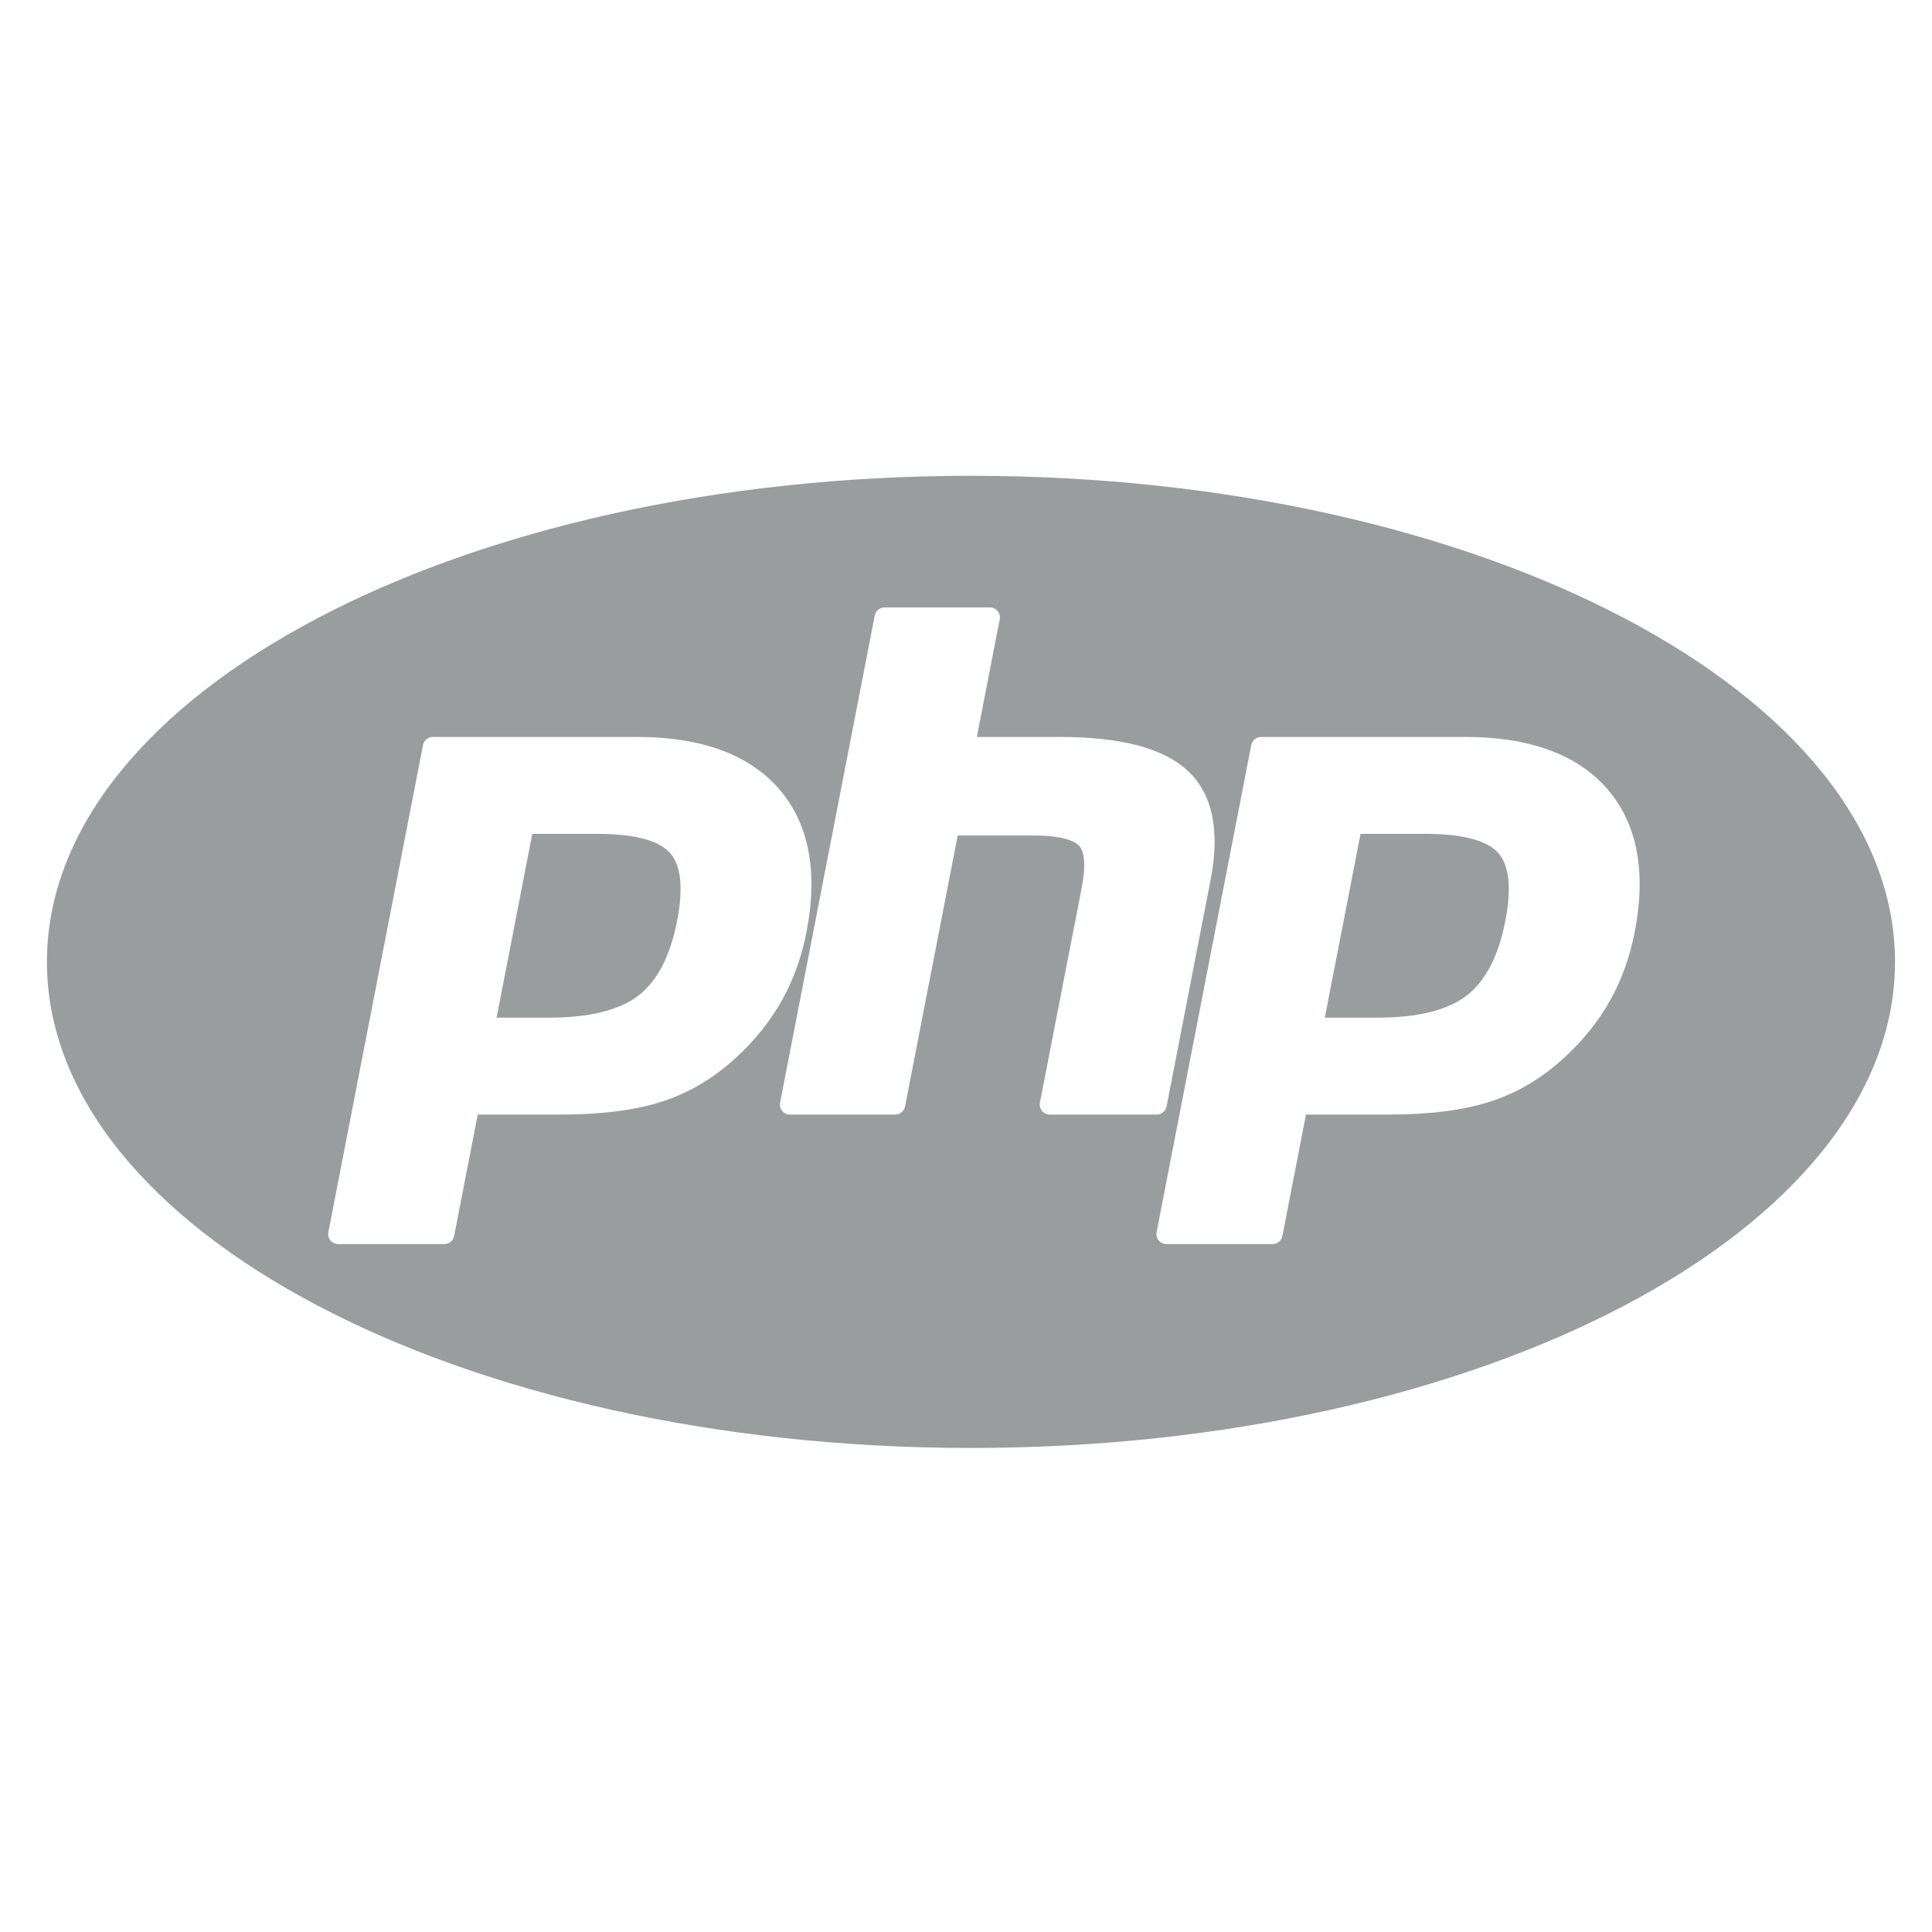 <svg width="93" height="93" viewBox="0 0 93 93" fill="none" xmlns="http://www.w3.org/2000/svg">
<g clip-path="url(#clip0_151_61)">
<mask id="mask0_151_61" style="mask-type:luminance" maskUnits="userSpaceOnUse" x="0" y="20" width="94" height="53">
<path d="M0.406 20.239H93.072V72.364H0.406V20.239Z" fill="white"/>
</mask>
<g mask="url(#mask0_151_61)">
<path fill-rule="evenodd" clip-rule="evenodd" d="M46.739 69.7C22.174 69.7 2.259 59.224 2.259 46.301C2.259 33.379 22.174 22.903 46.739 22.903C71.304 22.903 91.219 33.379 91.219 46.301C91.219 59.224 71.304 69.7 46.739 69.7ZM26.425 48.987C28.366 48.987 29.815 48.629 30.732 47.923C31.639 47.225 32.266 46.015 32.594 44.327C32.9 42.749 32.783 41.648 32.248 41.053C31.699 40.446 30.514 40.138 28.725 40.138H25.623L23.904 48.987H26.425ZM16.28 59.886C16.136 59.886 15.999 59.822 15.907 59.711C15.816 59.599 15.779 59.453 15.806 59.312L20.363 35.863C20.408 35.637 20.606 35.473 20.837 35.473H30.66C33.746 35.473 36.044 36.311 37.488 37.964C38.94 39.627 39.389 41.95 38.821 44.87C38.59 46.059 38.193 47.164 37.64 48.153C37.087 49.143 36.355 50.059 35.466 50.877C34.402 51.873 33.197 52.595 31.889 53.02C30.602 53.44 28.948 53.652 26.974 53.652H22.997L21.861 59.496C21.817 59.723 21.619 59.886 21.388 59.886H16.28ZM50.533 53.652C50.389 53.652 50.252 53.588 50.16 53.477C50.069 53.365 50.032 53.219 50.059 53.078L52.075 42.703C52.267 41.716 52.219 41.008 51.942 40.708C51.772 40.526 51.262 40.219 49.753 40.219H46.101L43.566 53.261C43.522 53.488 43.323 53.652 43.092 53.652H38.024C37.88 53.652 37.744 53.588 37.652 53.477C37.56 53.365 37.523 53.219 37.551 53.078L42.108 29.629C42.152 29.402 42.351 29.239 42.582 29.239H47.65C47.794 29.239 47.93 29.303 48.022 29.414C48.114 29.526 48.151 29.672 48.123 29.813L47.023 35.473H50.953C53.946 35.473 55.975 36.001 57.157 37.086C58.362 38.194 58.738 39.964 58.275 42.35L56.155 53.261C56.111 53.488 55.912 53.652 55.681 53.652H50.533ZM70.6 47.923C69.684 48.629 68.235 48.987 66.294 48.987H63.772L65.492 40.138H68.594C70.383 40.138 71.568 40.446 72.116 41.053C72.652 41.648 72.769 42.749 72.463 44.327C72.134 46.015 71.508 47.225 70.6 47.923ZM55.776 59.711C55.867 59.822 56.004 59.886 56.148 59.886H61.256C61.487 59.886 61.686 59.723 61.73 59.496L62.865 53.652H66.843C68.816 53.652 70.47 53.44 71.757 53.02C73.066 52.595 74.27 51.873 75.335 50.877C76.224 50.059 76.955 49.143 77.508 48.153C78.061 47.164 78.458 46.059 78.689 44.87C79.257 41.95 78.809 39.626 77.357 37.964C75.913 36.311 73.615 35.473 70.528 35.473H60.706C60.475 35.473 60.276 35.637 60.232 35.863L55.675 59.312C55.647 59.453 55.684 59.599 55.776 59.711Z" fill="#999D9E"/>
</g>
</g>
<defs>
<clipPath id="clip0_151_61">
<rect width="91.534" height="91.534" fill="white" transform="translate(0.972 0.563)"/>
</clipPath>
</defs>
</svg>
